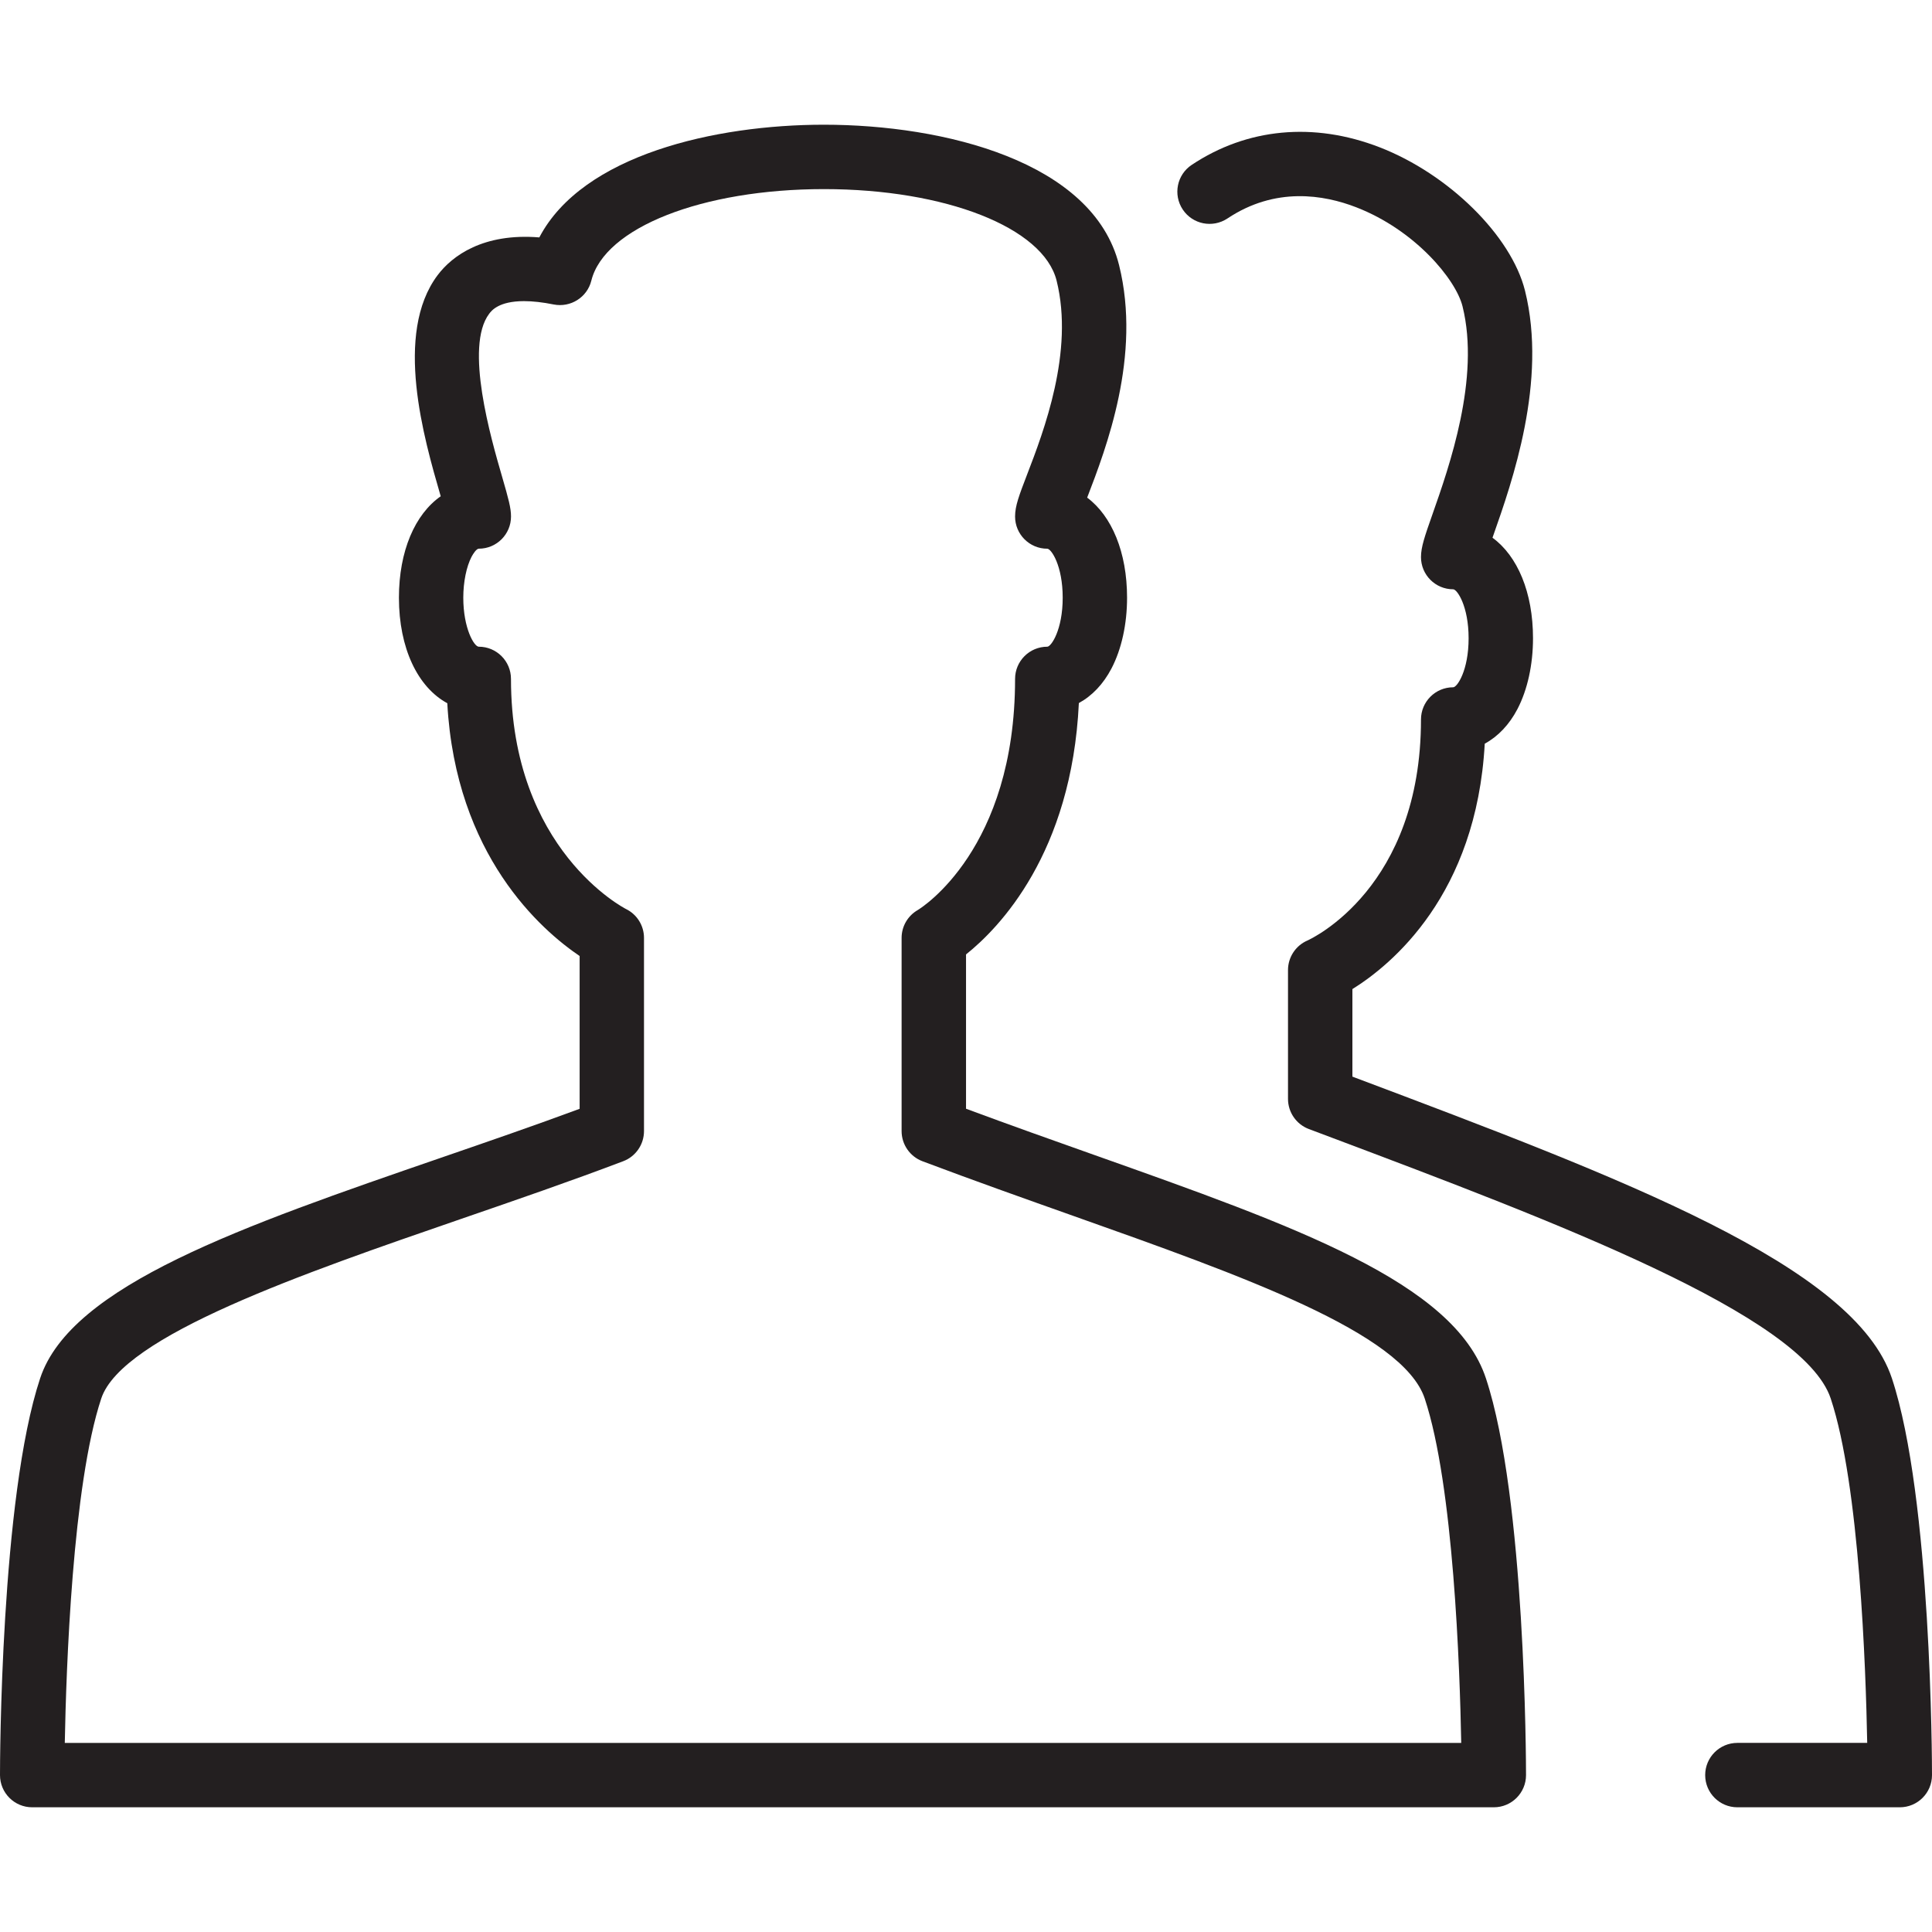 <?xml version="1.0" encoding="utf-8"?>
<!-- Generator: Adobe Illustrator 17.0.0, SVG Export Plug-In . SVG Version: 6.00 Build 0)  -->
<!DOCTYPE svg PUBLIC "-//W3C//DTD SVG 1.1//EN" "http://www.w3.org/Graphics/SVG/1.1/DTD/svg11.dtd">
<svg version="1.1" xmlns="http://www.w3.org/2000/svg" xmlns:xlink="http://www.w3.org/1999/xlink" x="0px" y="0px" width="60px"
	 height="60px" viewBox="0 0 60 60" enable-background="new 0 0 60 60" xml:space="preserve">
<g id="Layer_1">
	<g>
		<path fill="#231F20" d="M1,56.127h45.392c0.553,0,1-0.448,1-1c0-0.35-0.015-8.611-1.246-12.324
			c-0.985-2.971-5.919-4.721-12.166-6.936c-1.283-0.455-2.62-0.929-3.979-1.434V29.64c1.026-0.818,3.282-3.135,3.504-7.806
			c0.41-0.223,0.76-0.589,1.014-1.076c0.312-0.598,0.483-1.377,0.483-2.196c0-1.414-0.475-2.537-1.239-3.108
			c0.592-1.539,1.691-4.404,0.991-7.219c-0.801-3.22-5.438-4.362-9.166-4.362c-3.375,0-7.494,0.935-8.839,3.5
			c-1.743-0.142-2.707,0.572-3.158,1.172c-1.367,1.818-0.423,5.078,0.085,6.83c0.004,0.012,0.007,0.024,0.011,0.037
			c-0.799,0.557-1.298,1.701-1.298,3.15c0,1.569,0.585,2.78,1.502,3.277c0.26,4.734,2.925,7.049,4.11,7.851v4.745
			c-1.405,0.521-2.88,1.029-4.312,1.522c-6.163,2.125-11.486,3.959-12.442,6.847C0.014,46.517,0,54.778,0,55.127
			C0,55.68,0.447,56.127,1,56.127z M3.144,43.433c0.646-1.949,6.25-3.88,11.195-5.585c1.669-0.575,3.393-1.169,5.017-1.786
			C19.743,35.915,20,35.543,20,35.127v-6c0-0.38-0.216-0.728-0.558-0.896c-0.035-0.018-3.573-1.827-3.573-7.147c0-0.552-0.447-1-1-1
			c-0.146,0-0.481-0.575-0.481-1.522c0-0.488,0.097-0.963,0.257-1.271c0.049-0.093,0.151-0.251,0.225-0.251c0.553,0,1-0.448,1-1
			c0-0.268-0.079-0.551-0.273-1.222c-0.352-1.212-1.174-4.052-0.407-5.071c0.073-0.098,0.296-0.395,1.084-0.395
			c0.27,0,0.58,0.035,0.922,0.104c0.523,0.102,1.039-0.22,1.168-0.739c0.409-1.648,3.447-2.844,7.225-2.844
			c3.776,0,6.815,1.196,7.225,2.844c0.549,2.204-0.404,4.687-0.917,6.021c-0.248,0.647-0.373,0.972-0.373,1.303c0,0.552,0.447,1,1,1
			c0.123,0,0.479,0.523,0.479,1.521c0,0.998-0.357,1.522-0.479,1.522c-0.553,0-1,0.448-1,1c0,5.293-2.906,7.108-3.022,7.178
			C28.19,28.441,28,28.771,28,29.127v6c0,0.416,0.258,0.789,0.647,0.936c1.596,0.602,3.165,1.158,4.664,1.69
			c5.275,1.871,10.258,3.638,10.936,5.681c0.895,2.694,1.09,8.388,1.133,10.694H2.012C2.055,51.822,2.25,46.127,3.144,43.433z"/>
		<path fill="#231F20" d="M42.078,33.465L42,33.435v-2.718c1.218-0.757,3.853-2.927,4.11-7.621c0.411-0.223,0.762-0.59,1.017-1.078
			c0.311-0.598,0.482-1.377,0.482-2.196c0-1.426-0.482-2.556-1.258-3.122c0.008-0.022,0.016-0.043,0.022-0.064
			c0.59-1.675,1.686-4.794,0.988-7.606c-0.426-1.708-2.369-3.625-4.521-4.458c-2.043-0.79-4.112-0.595-5.831,0.549
			c-0.46,0.306-0.584,0.927-0.277,1.387c0.306,0.459,0.925,0.583,1.387,0.277c1.488-0.993,2.996-0.737,3.999-0.348
			c1.831,0.709,3.095,2.242,3.302,3.076c0.555,2.23-0.414,4.982-0.934,6.46c-0.237,0.675-0.356,1.013-0.356,1.328
			c0,0.552,0.447,1,1,1c0.123,0,0.479,0.523,0.479,1.521c0,0.999-0.355,1.522-0.479,1.522c-0.553,0-1,0.448-1,1
			c0,5.222-3.389,6.802-3.526,6.864C40.237,29.367,40,29.728,40,30.127v4c0,0.416,0.258,0.789,0.647,0.936l0.726,0.273
			c6.854,2.582,14.624,5.507,15.482,8.097c0.895,2.694,1.09,8.388,1.133,10.694h-4.032c-0.553,0-1,0.448-1,1s0.447,1,1,1H59
			c0.553,0,1-0.448,1-1c0-0.35-0.015-8.611-1.246-12.324C57.595,39.309,50.404,36.601,42.078,33.465z"/>
	</g>
</g>
<g id="nyt_x5F_exporter_x5F_info" display="none">
</g>
</svg>
